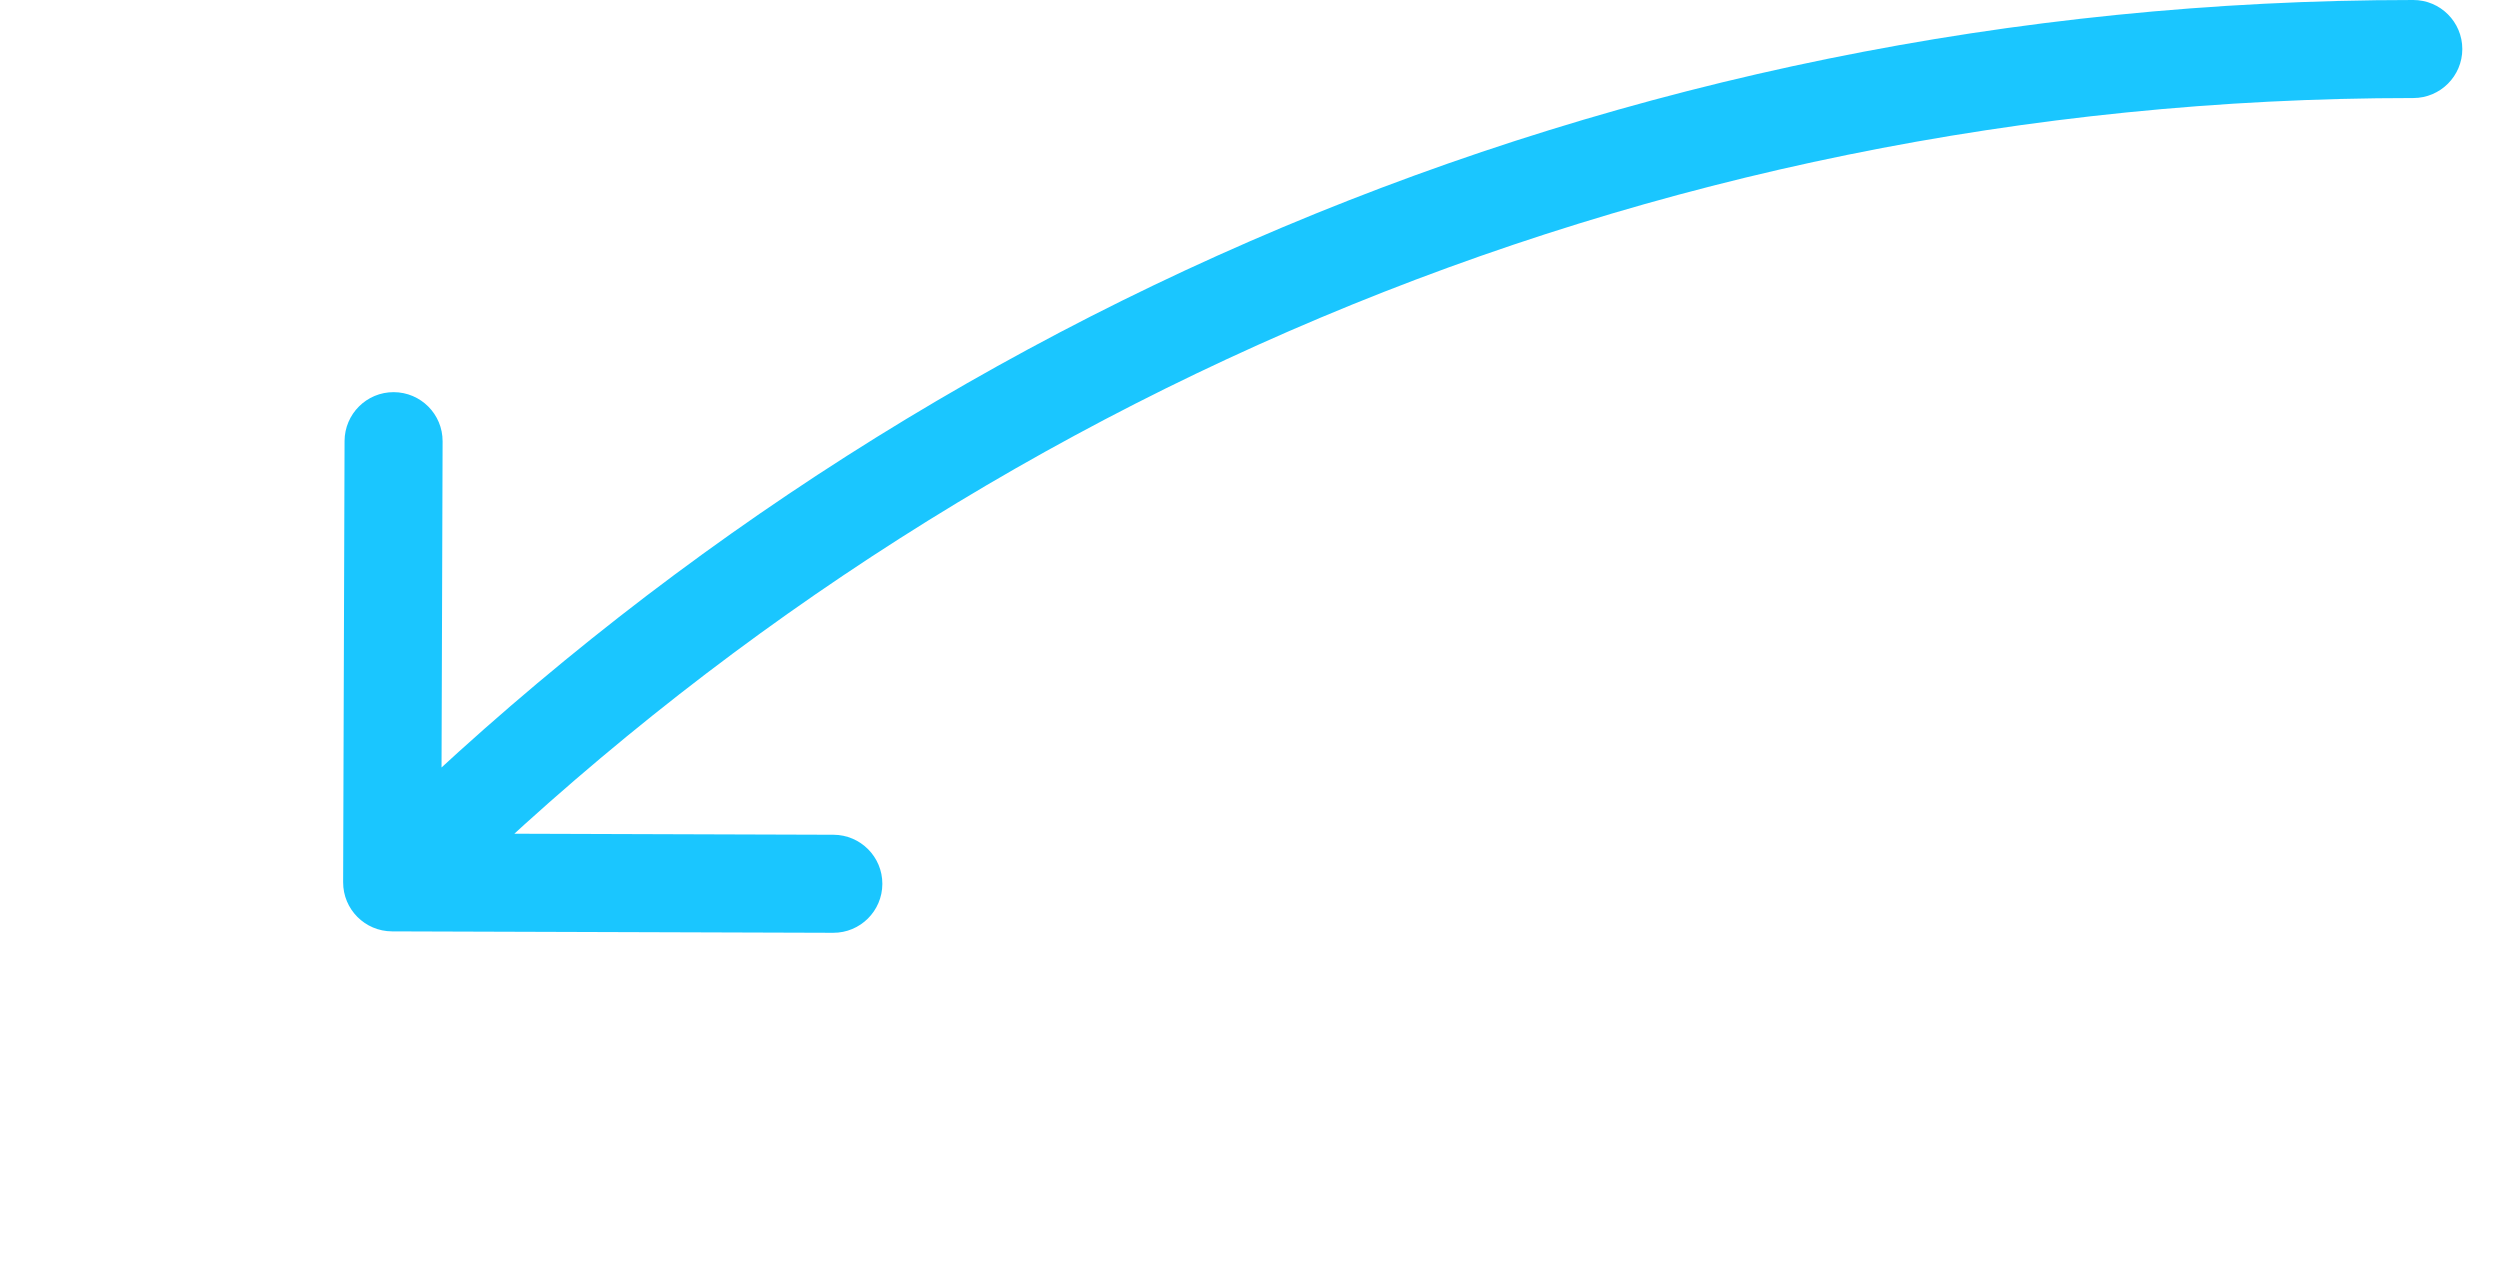 <svg width="51" height="26" viewBox="0 0 51 26" fill="none" xmlns="http://www.w3.org/2000/svg">
    <path
        d="M7 17.997C6.998 18.549 7.444 18.998 7.997 19L16.997 19.029C17.549 19.031 17.998 18.585 18 18.032C18.002 17.48 17.555 17.031 17.003 17.029L9.003 17.003L9.029 9.003C9.031 8.451 8.585 8.002 8.032 8C7.48 7.998 7.031 8.445 7.029 8.997L7 17.997ZM49.231 2C49.783 2 50.231 1.552 50.231 1C50.231 0.448 49.783 0 49.231 0V2ZM8.705 18.709C19.101 8.38 33.42 2 49.231 2V0C32.87 0 18.05 6.605 7.295 17.291L8.705 18.709Z"
        fill="#1AC6FF" />
</svg>